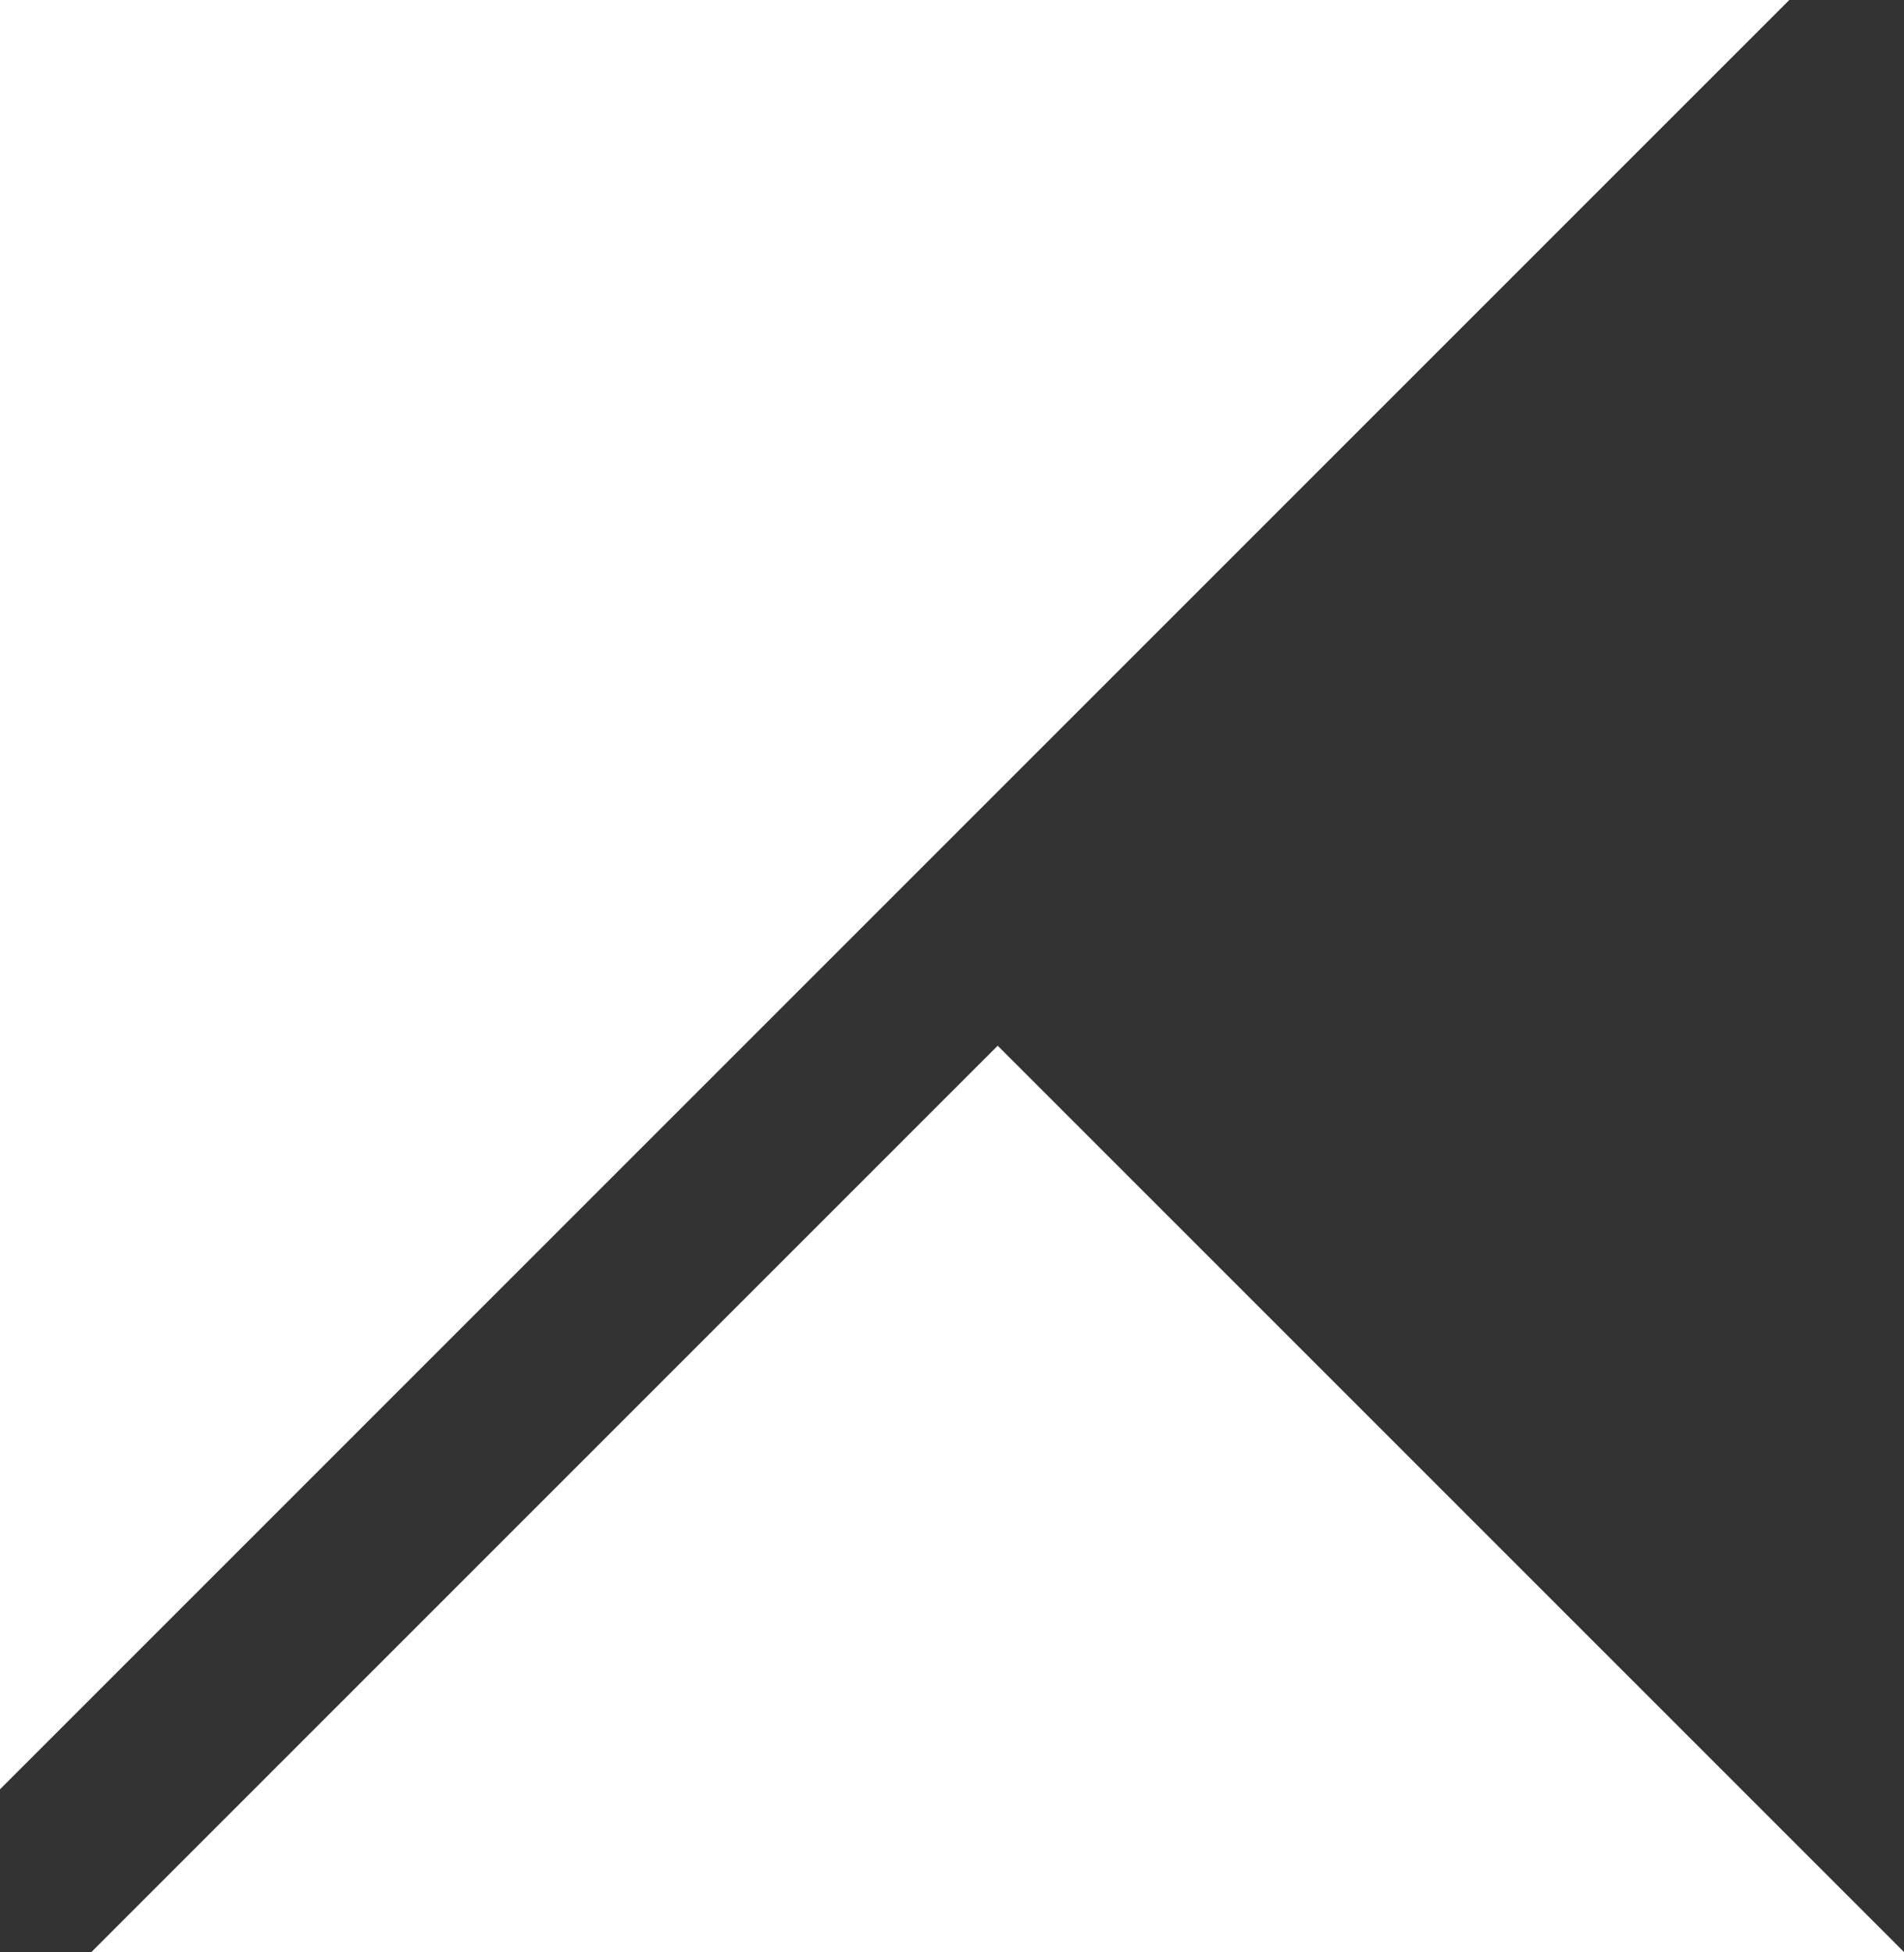 <svg xmlns="http://www.w3.org/2000/svg" width="134.641" height="138.036" viewBox="0 0 134.641 138.036" id="logofinal">
  <rect x="0" y="0" width="134.641" height="138.036" fill="#333333" stroke="none"/>
  <g id="Group_5" data-name="Group 5" transform="translate(-46.064 -23.435)">
    <path id="Path_3" data-name="Path 3" d="M2027.1,27.534h126.528L2027.1,154.062Z" transform="translate(-1981.036 -4.099)" fill="#fff"/>
    <path id="Path_4" data-name="Path 4" d="M2027.1,127.952l64.089-64.089,64.09,64.089Z" transform="translate(-1974.573 33.519)" fill="#fff"/>
  </g>
</svg>
